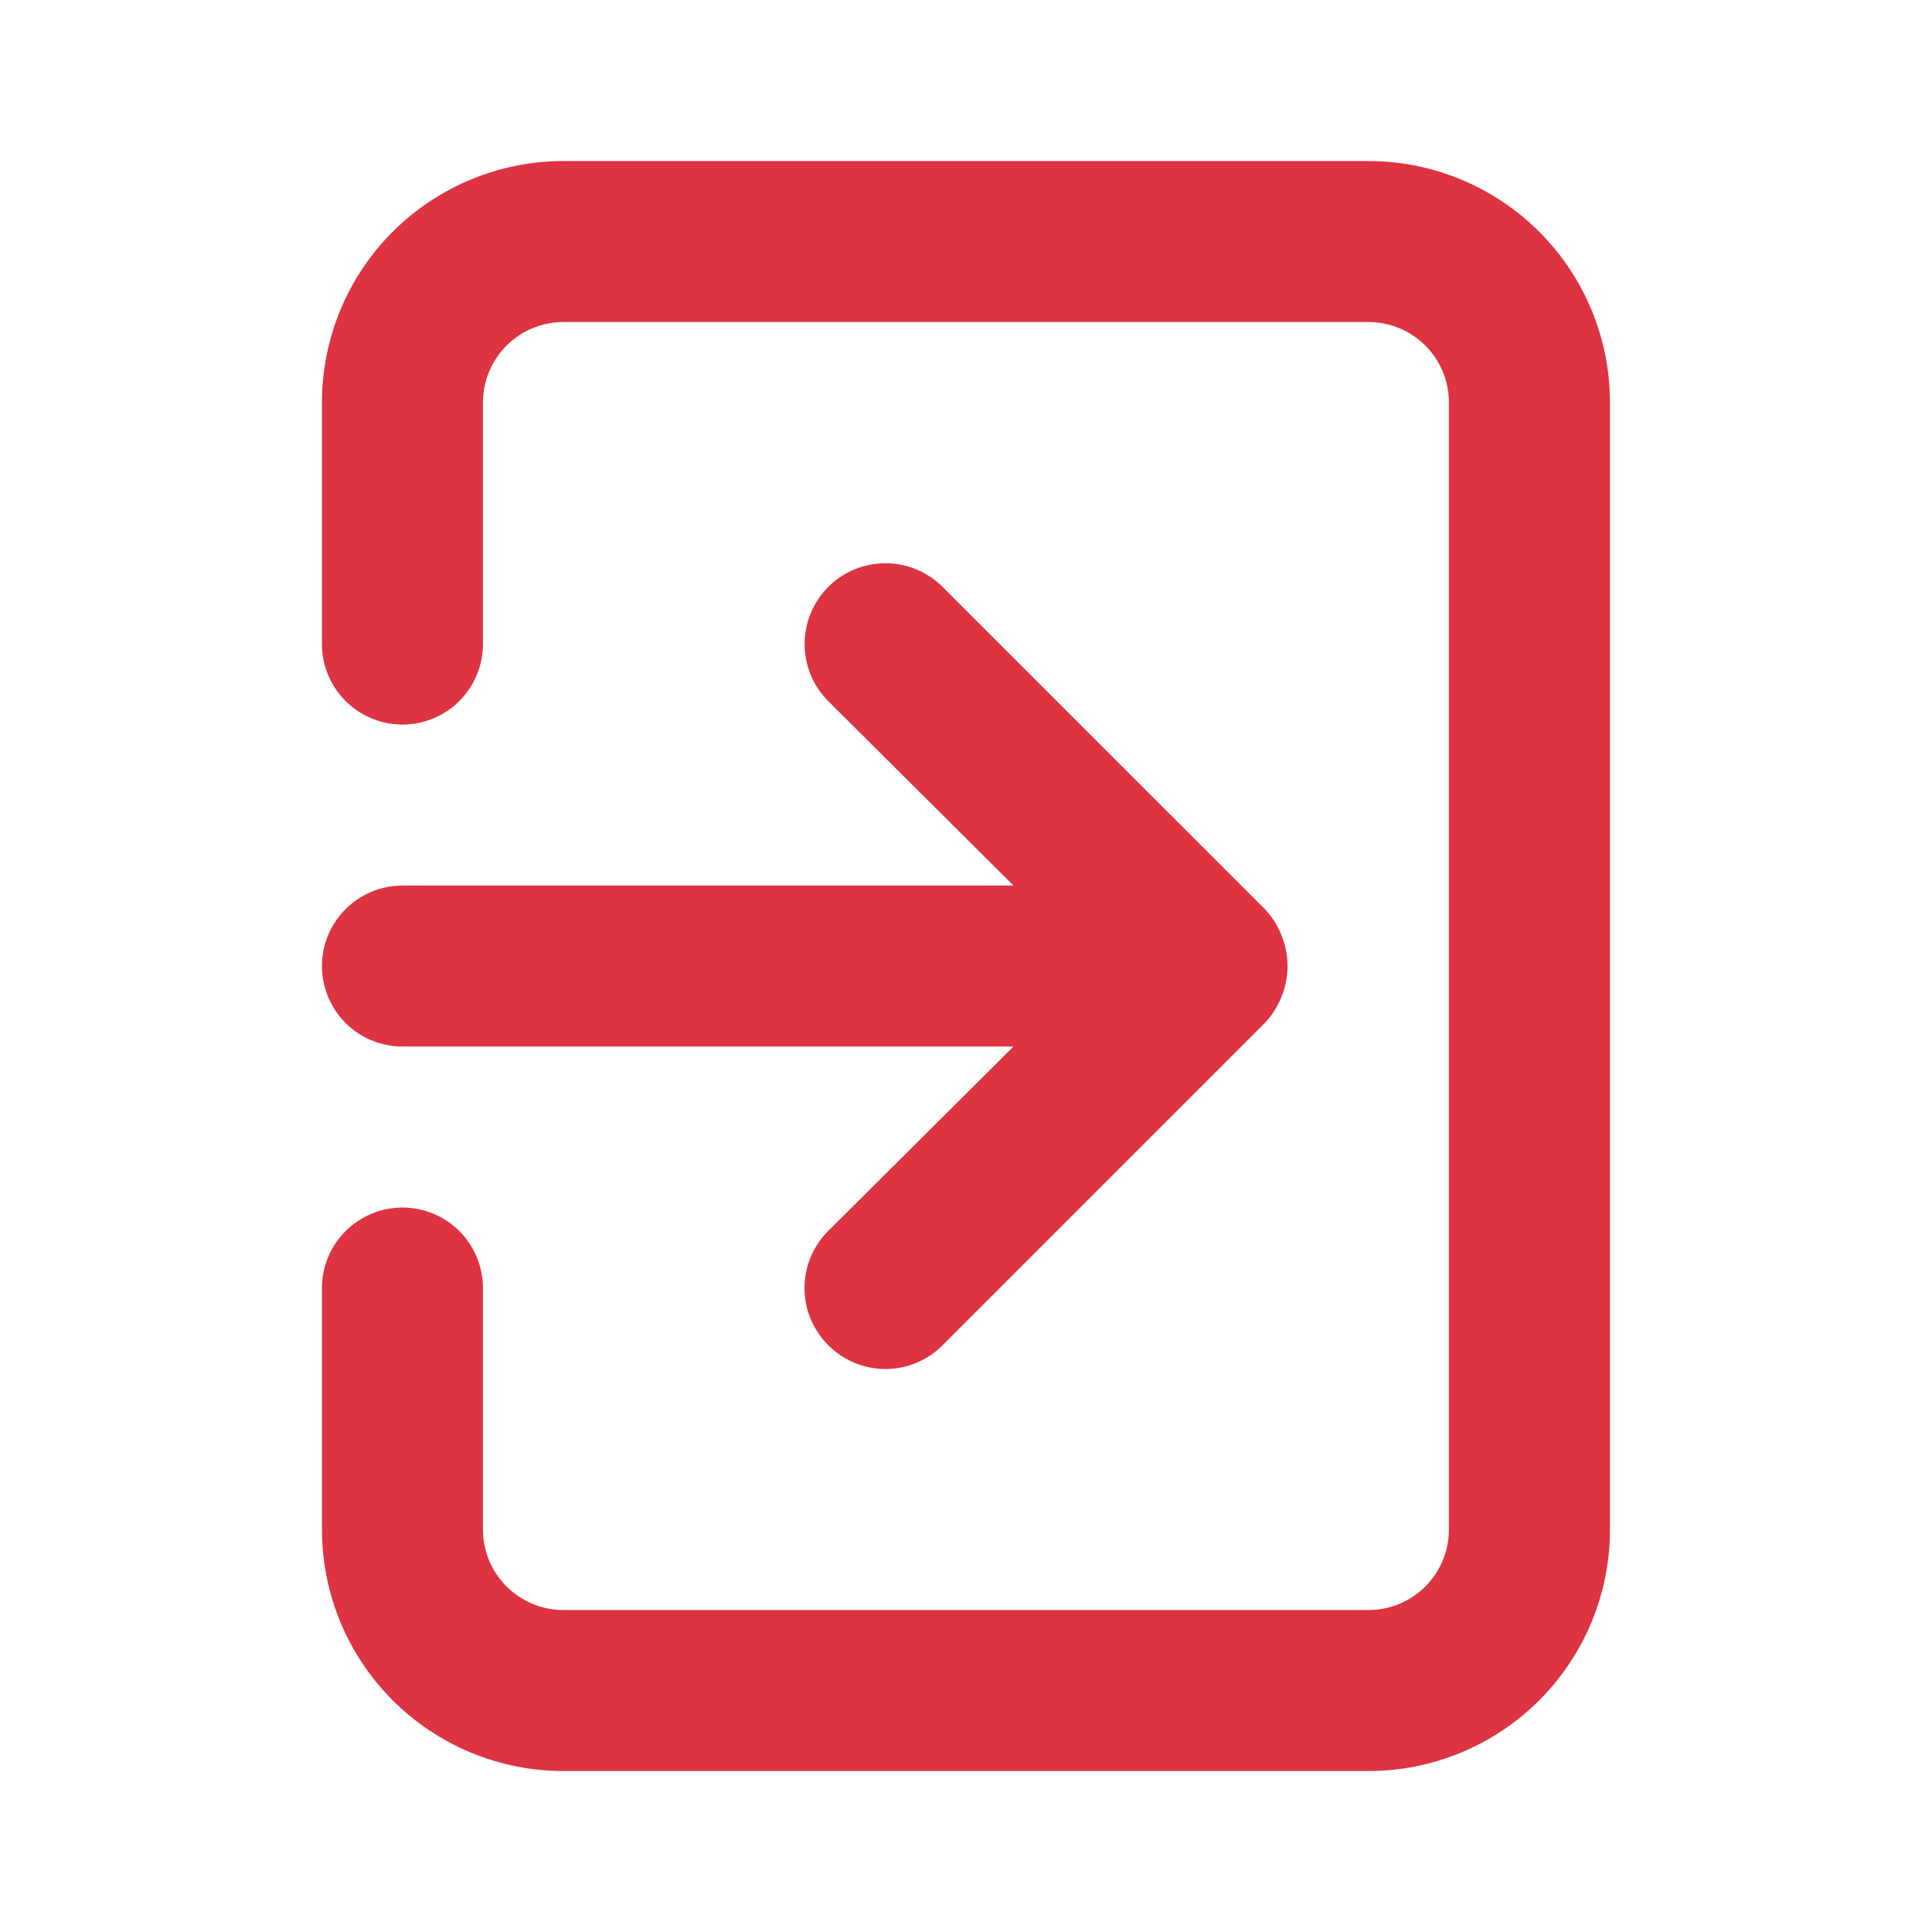<svg width="28" height="28" viewBox="0 0 28 28" fill="none" xmlns="http://www.w3.org/2000/svg">
<g id="u:exit">
<path id="Vector" d="M4.666 14.001C4.666 14.31 4.789 14.607 5.008 14.826C5.227 15.044 5.523 15.167 5.833 15.167H14.688L12.004 17.839C11.895 17.947 11.808 18.076 11.749 18.219C11.69 18.361 11.659 18.513 11.659 18.667C11.659 18.821 11.69 18.974 11.749 19.116C11.808 19.258 11.895 19.387 12.004 19.496C12.113 19.605 12.242 19.692 12.384 19.751C12.526 19.81 12.679 19.841 12.833 19.841C12.987 19.841 13.139 19.81 13.281 19.751C13.424 19.692 13.553 19.605 13.661 19.496L18.328 14.829C18.434 14.718 18.517 14.587 18.573 14.444C18.689 14.16 18.689 13.841 18.573 13.557C18.517 13.414 18.434 13.283 18.328 13.172L13.661 8.506C13.552 8.397 13.423 8.311 13.281 8.252C13.139 8.193 12.986 8.163 12.833 8.163C12.679 8.163 12.527 8.193 12.384 8.252C12.242 8.311 12.113 8.397 12.004 8.506C11.896 8.614 11.809 8.744 11.75 8.886C11.691 9.028 11.661 9.18 11.661 9.334C11.661 9.488 11.691 9.64 11.75 9.782C11.809 9.924 11.896 10.053 12.004 10.162L14.688 12.834H5.833C5.523 12.834 5.227 12.957 5.008 13.176C4.789 13.395 4.666 13.691 4.666 14.001ZM19.833 2.334H8.166C7.238 2.334 6.348 2.703 5.691 3.359C5.035 4.015 4.666 4.906 4.666 5.834V9.334C4.666 9.643 4.789 9.94 5.008 10.159C5.227 10.378 5.523 10.501 5.833 10.501C6.142 10.501 6.439 10.378 6.658 10.159C6.876 9.94 6.999 9.643 6.999 9.334V5.834C6.999 5.525 7.122 5.228 7.341 5.009C7.56 4.79 7.857 4.667 8.166 4.667H19.833C20.142 4.667 20.439 4.79 20.658 5.009C20.876 5.228 20.999 5.525 20.999 5.834V22.167C20.999 22.477 20.876 22.773 20.658 22.992C20.439 23.211 20.142 23.334 19.833 23.334H8.166C7.857 23.334 7.56 23.211 7.341 22.992C7.122 22.773 6.999 22.477 6.999 22.167V18.667C6.999 18.358 6.876 18.061 6.658 17.842C6.439 17.624 6.142 17.501 5.833 17.501C5.523 17.501 5.227 17.624 5.008 17.842C4.789 18.061 4.666 18.358 4.666 18.667V22.167C4.666 23.096 5.035 23.986 5.691 24.642C6.348 25.299 7.238 25.667 8.166 25.667H19.833C20.761 25.667 21.651 25.299 22.308 24.642C22.964 23.986 23.333 23.096 23.333 22.167V5.834C23.333 4.906 22.964 4.015 22.308 3.359C21.651 2.703 20.761 2.334 19.833 2.334Z" fill="#DE3341"/>
</g>
</svg>
